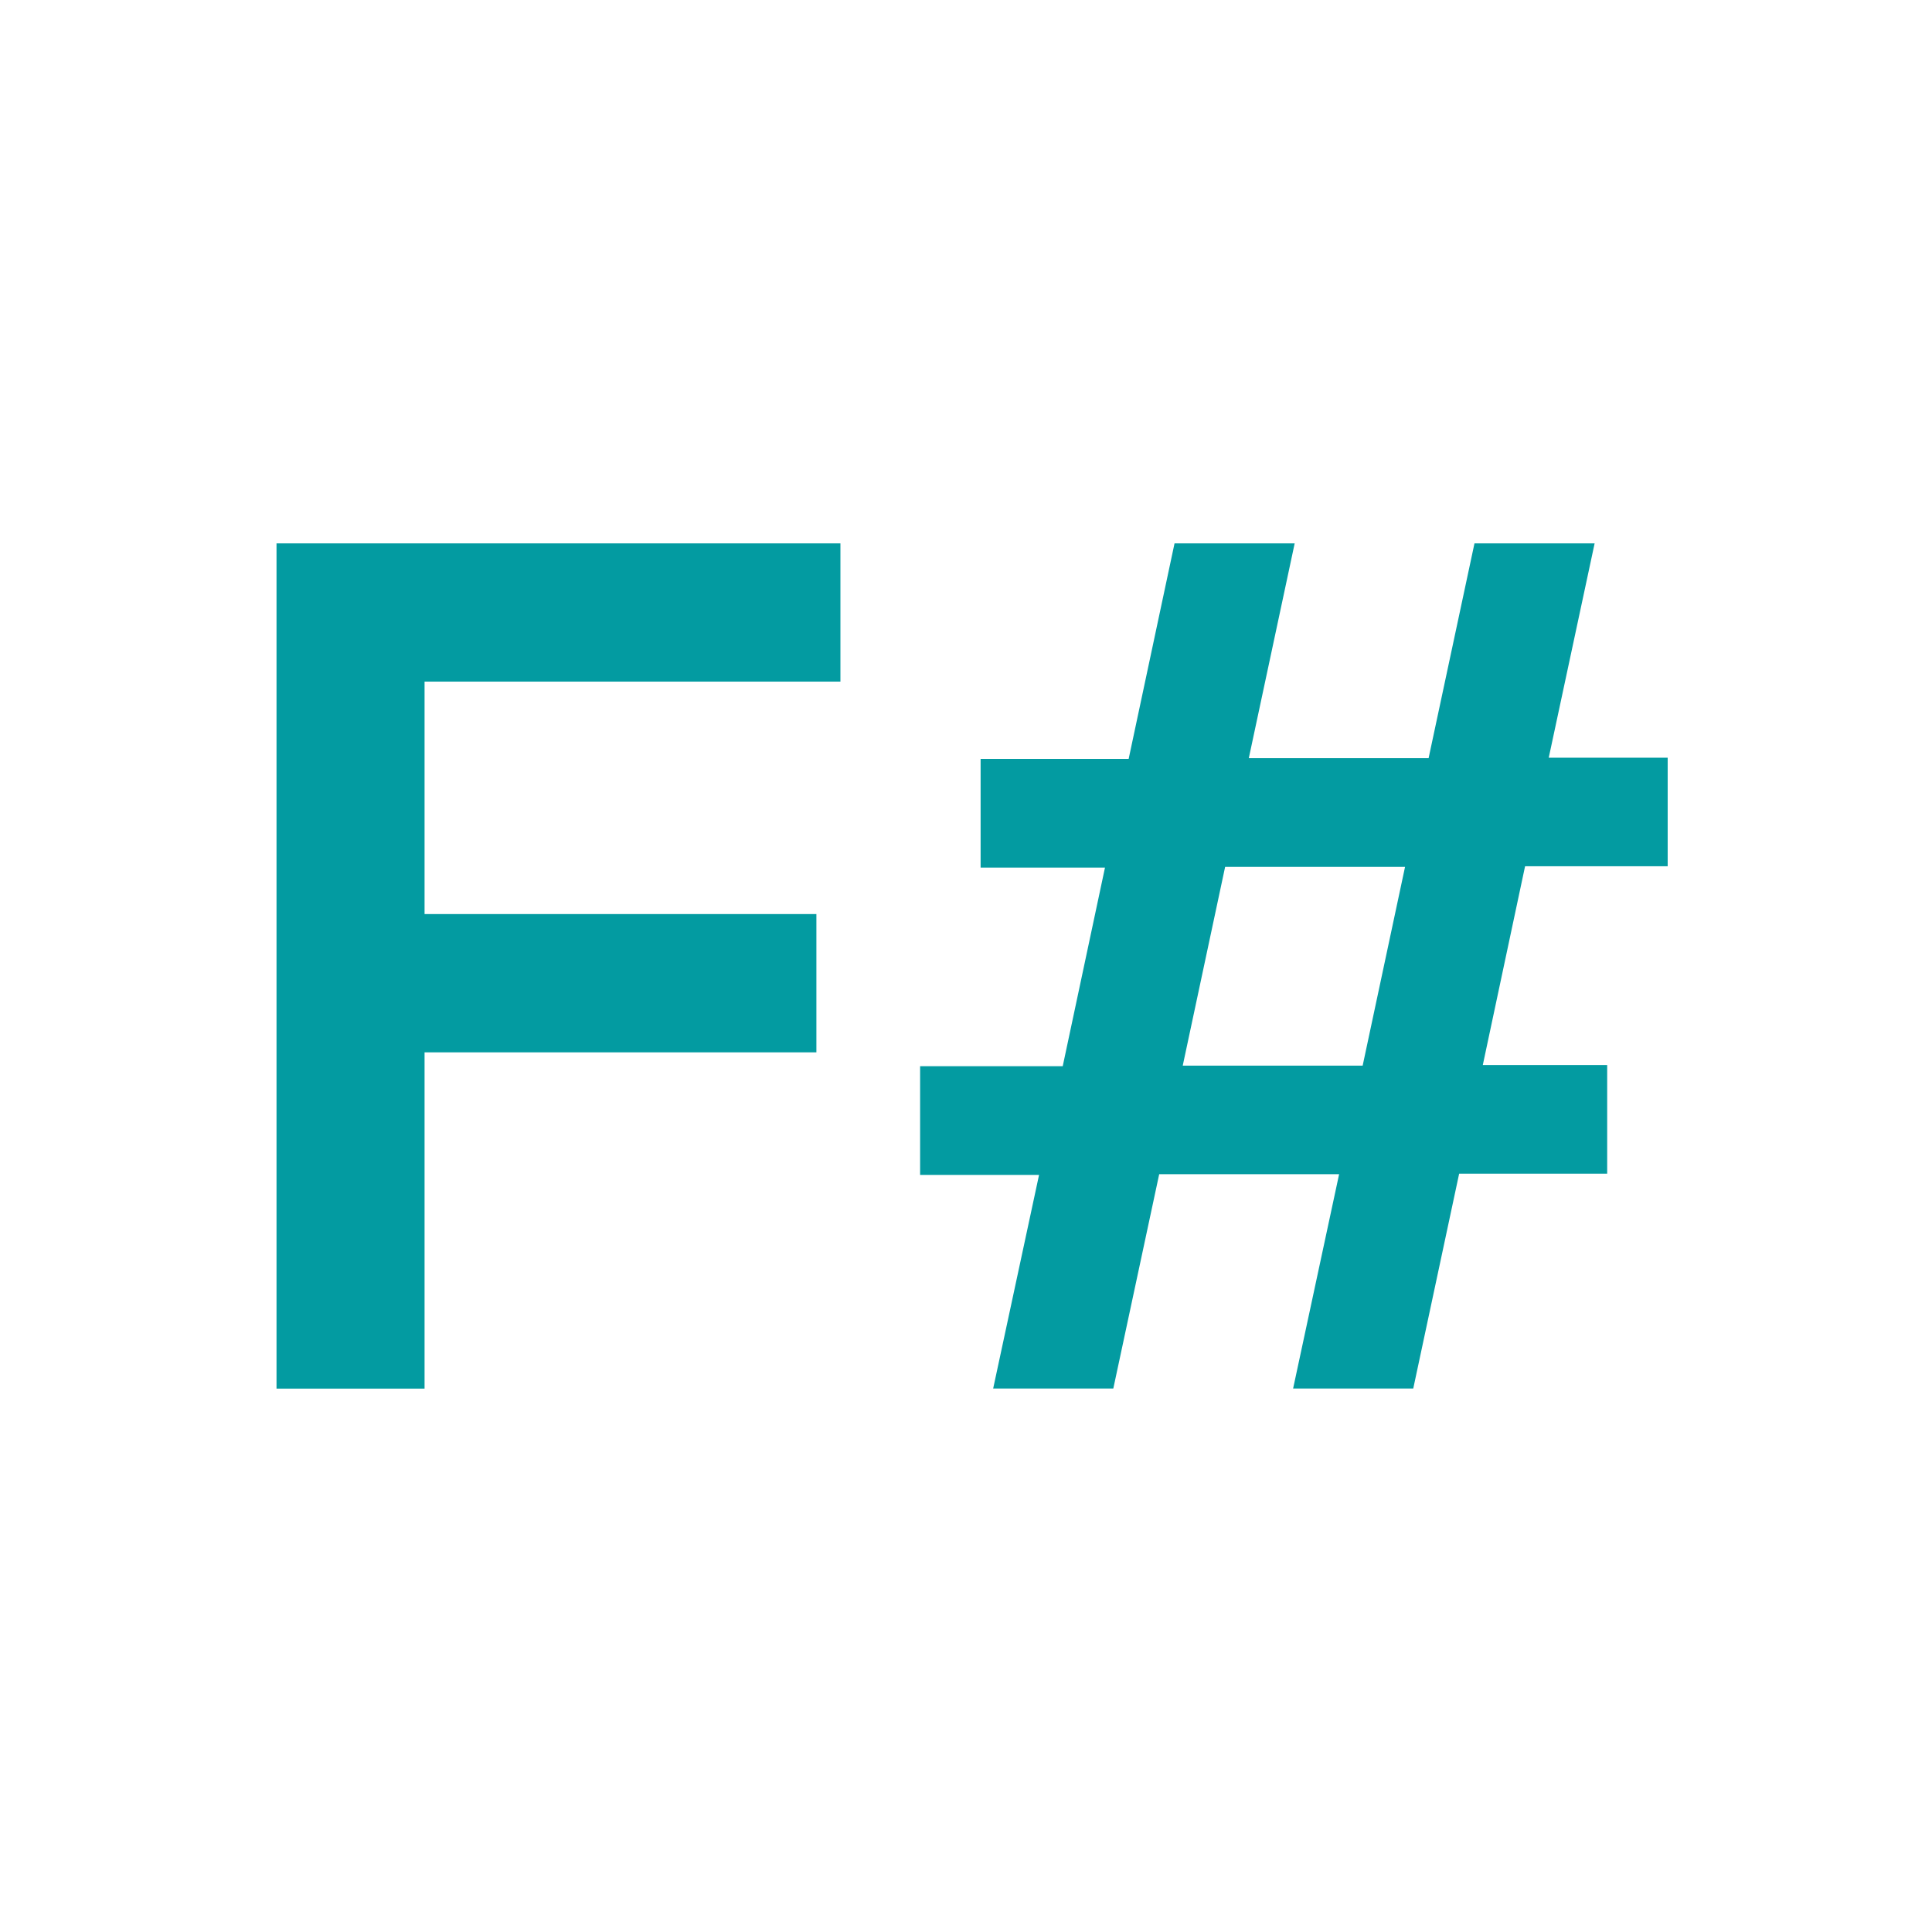 <svg width="16" height="16" viewBox="0 0 16 16" xmlns="http://www.w3.org/2000/svg">
  <path fill="#039BA1" d="M2.29 4.5h4.67v1.145H3.516V7.57h3.245v1.145H3.516V11.5H2.29v-7Zm6.315 5.23H7.62v-.9h1.181l.35-1.645h-1.03v-.9h1.226l.38-1.785h.995l-.38 1.779h1.489l.38-1.779h.995l-.38 1.775h.985v.899H12.63l-.35 1.646h1.03v.9h-1.226l-.38 1.779h-.995l.381-1.775H9.6l-.38 1.775h-.995l.38-1.769Zm2.68-.905.351-1.646h-1.49l-.351 1.646h1.49Z"/>
</svg>

